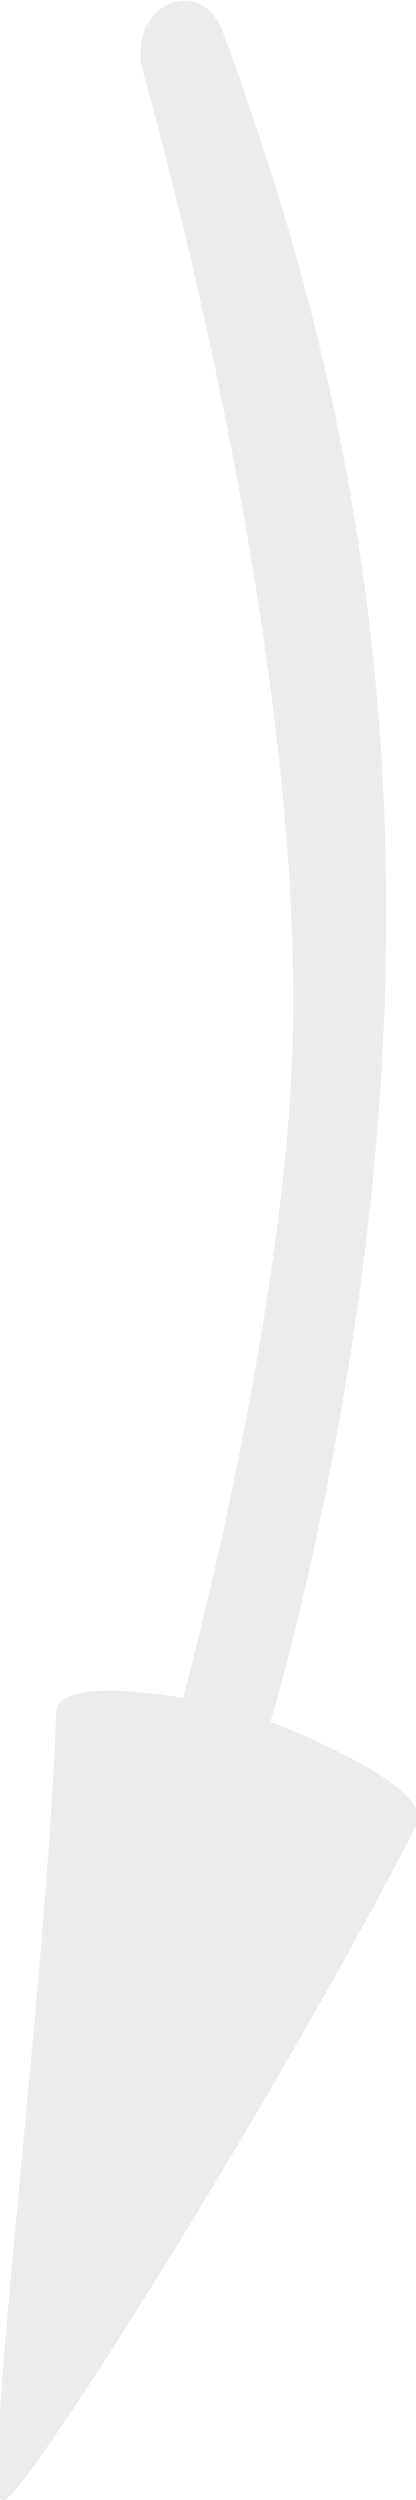 <?xml version="1.0" encoding="utf-8"?>
<svg xmlns="http://www.w3.org/2000/svg"
	xmlns:xlink="http://www.w3.org/1999/xlink"
	width="4px" height="24px" viewBox="0 0 4 24">
<filter filterUnits="objectBoundingBox" x="0.00" y="0.00" width="100.00" height="100.00" id="filter0">
<feFlood flood-color="rgb(227,227,221)" result="coFloodOut1"/>
<feComposite in="coFloodOut1" in2="SourceAlpha" operator="in" result="coOverlay1"/>
<feBlend in="coOverlay1" in2="SourceGraphic" mode="normal" result="colorOverlay1"/>
</filter>
<path fillRule="evenodd" d="M 2.14 0.3C 3.03 2.7 3.95 5.99 3.66 10.41 3.44 13.79 2.6 16.53 2.6 16.53 2.6 16.53 4.21 17.13 4 17.53 2.67 20.12 0.17 24.1 0.02 24.01-0.19 23.88 0.45 19.11 0.54 16.43 0.55 16.08 1.76 16.3 1.76 16.3 1.76 16.3 2.79 12.53 2.82 9.77 2.85 7.02 2.12 3.37 1.38 0.71 1.2 0.04 1.93-0.26 2.14 0.3" fill="rgb(201,201,201)" opacity="0.60" filter="url(#filter0)"/></svg>